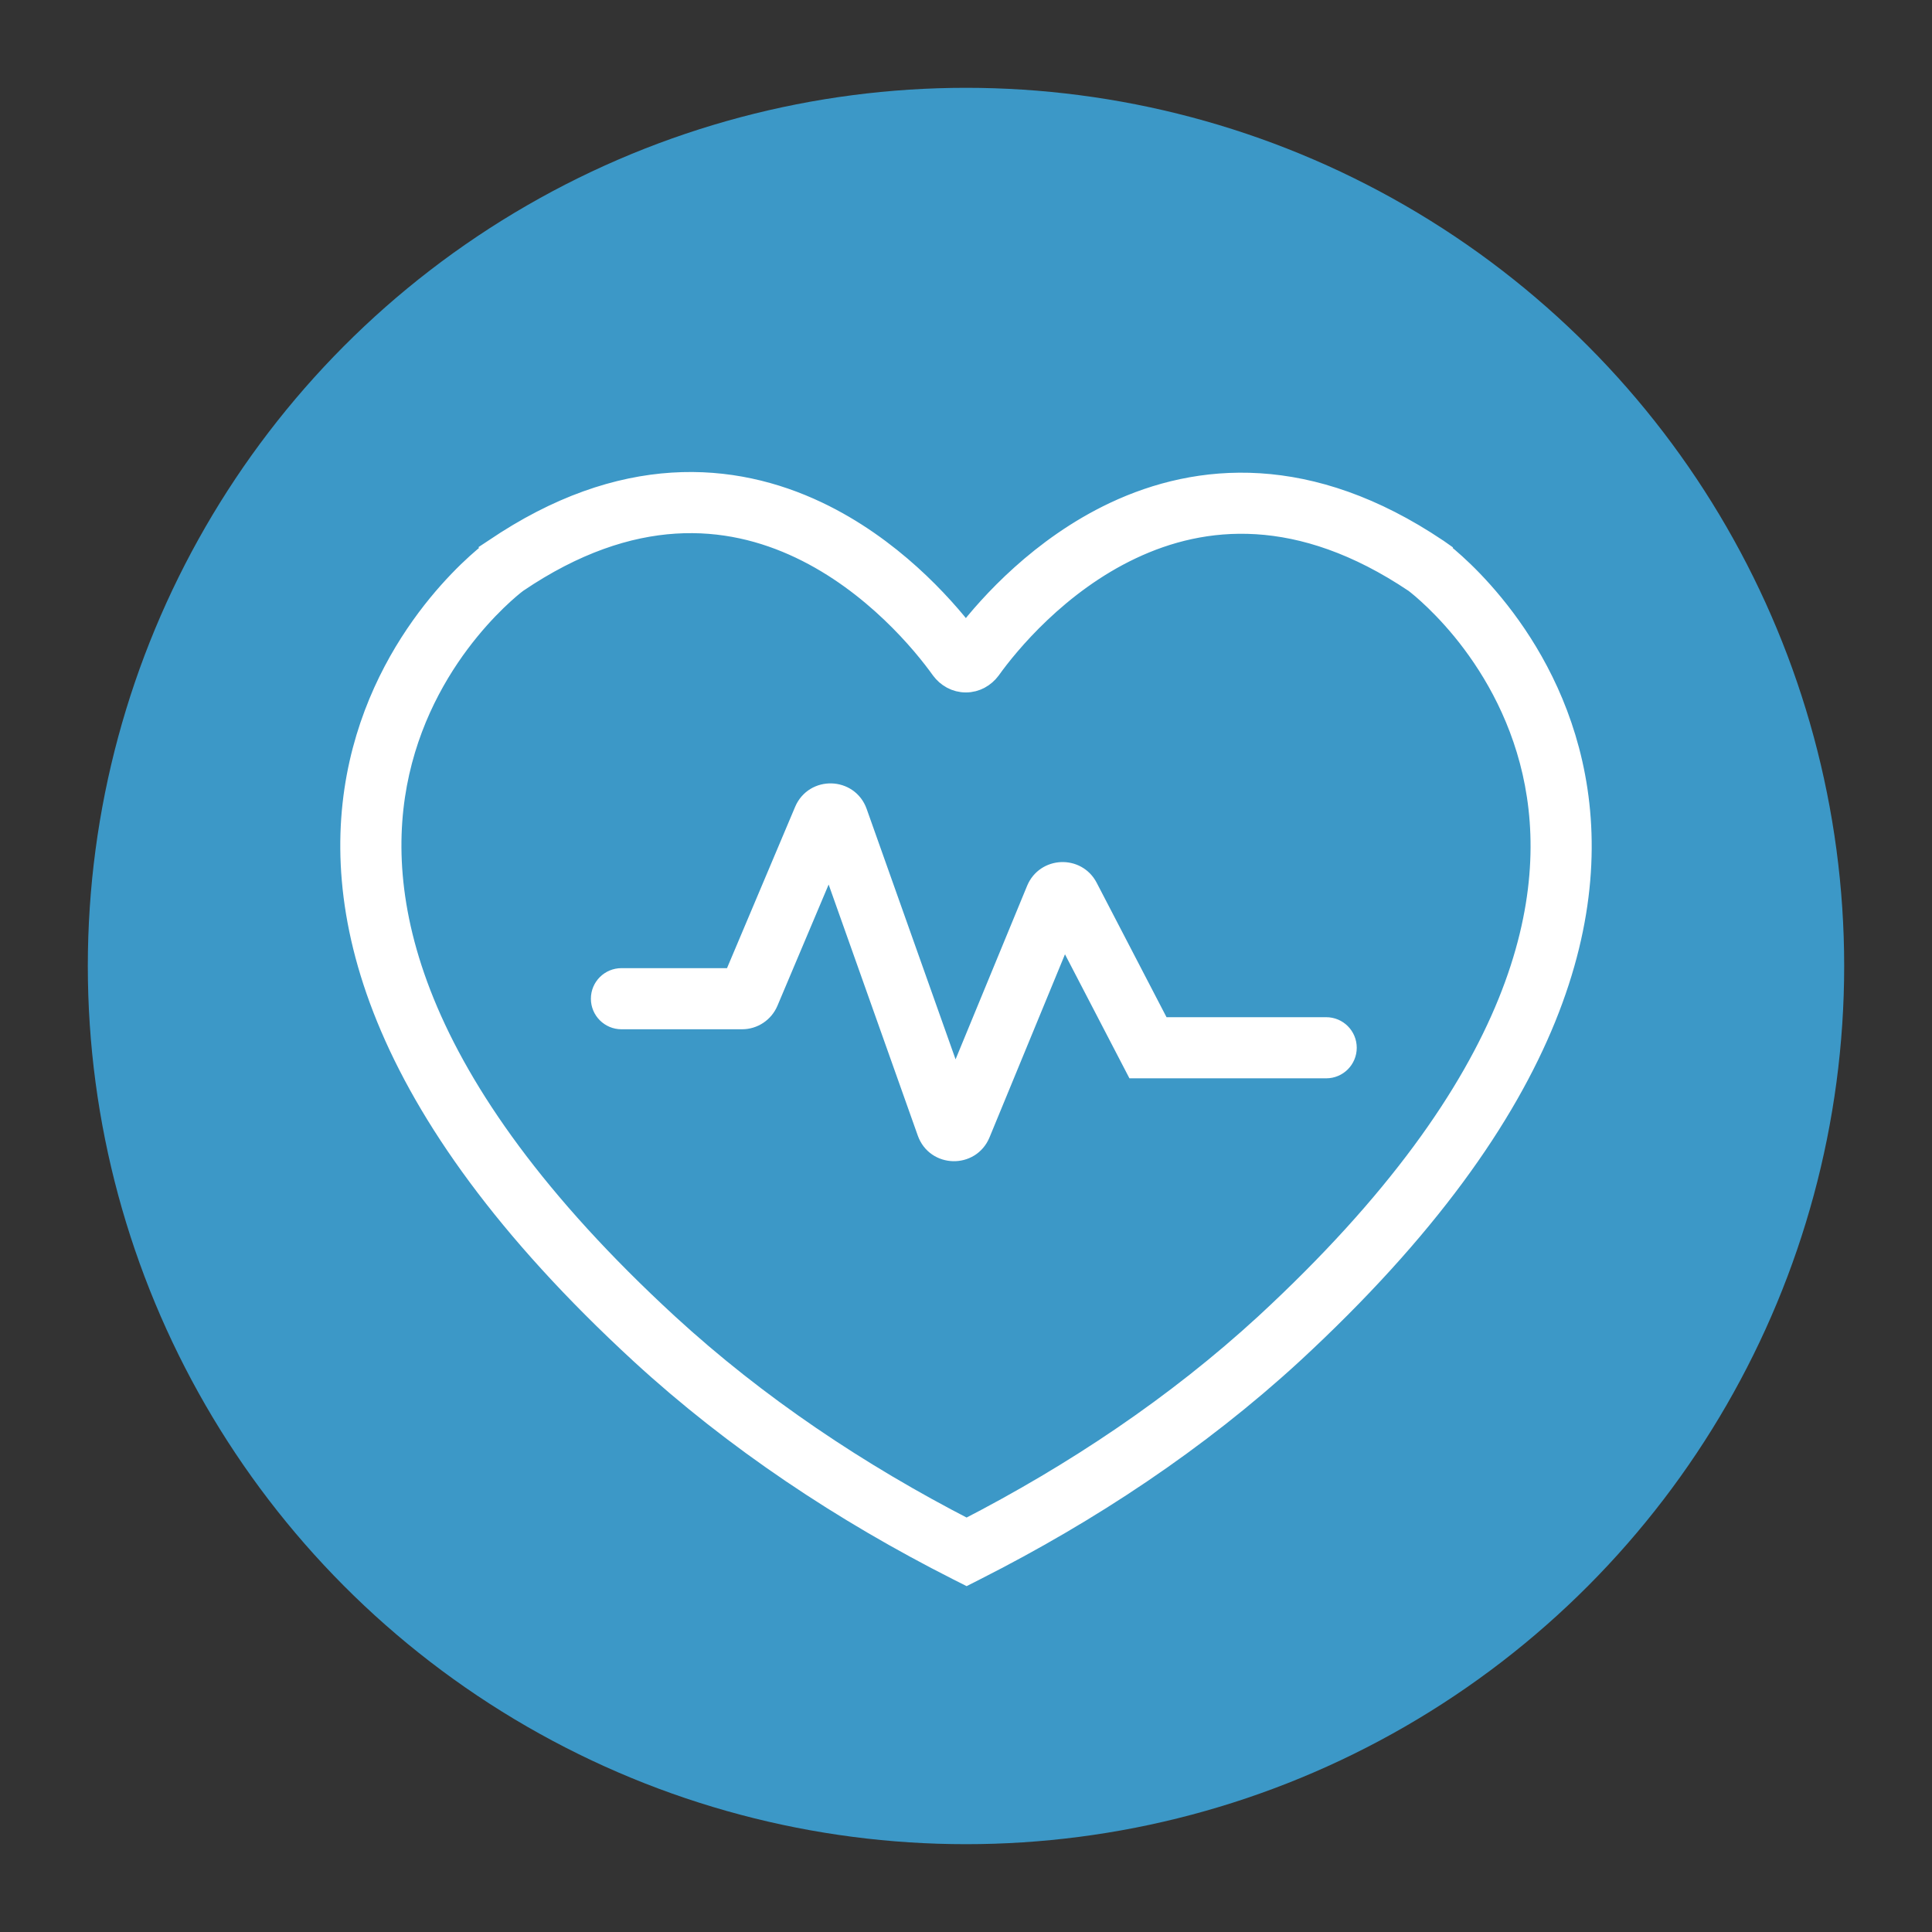 <svg width="44" height="44" viewBox="0 0 44 44" fill="none" xmlns="http://www.w3.org/2000/svg">
<rect x="0" y="0" width="44" height="44" fill="#333333" stroke="none"/>
<circle cx="22" cy="22" r="20" fill="#3C98C7"/>
<path fill-rule="evenodd" clip-rule="evenodd" d="M11.772 13.251C11.769 13.253 11.765 13.256 11.76 13.26C11.747 13.27 11.726 13.286 11.698 13.308C11.643 13.353 11.561 13.421 11.46 13.513C11.257 13.698 10.977 13.975 10.676 14.343C10.073 15.079 9.395 16.167 9.076 17.582C8.448 20.373 9.186 24.622 15.202 30.162C17.232 32.027 19.554 33.578 22.014 34.843C24.473 33.578 26.795 32.027 28.825 30.162C34.824 24.622 35.554 20.374 34.921 17.583C34.6 16.168 33.921 15.08 33.318 14.343C33.016 13.976 32.736 13.698 32.533 13.514C32.432 13.421 32.35 13.353 32.294 13.308C32.267 13.286 32.246 13.27 32.233 13.26C32.229 13.257 32.226 13.254 32.223 13.252C32.222 13.252 32.222 13.252 32.221 13.251C29.593 11.487 27.403 11.713 25.765 12.487C24.09 13.277 22.956 14.659 22.547 15.231L22.544 15.235L22.541 15.239C22.416 15.406 22.222 15.52 21.997 15.52C21.771 15.52 21.576 15.406 21.452 15.239L21.449 15.235L21.446 15.231C21.036 14.658 19.901 13.268 18.227 12.474C16.59 11.697 14.401 11.47 11.772 13.251ZM32.479 12.887C32.741 12.526 32.741 12.527 32.742 12.527L32.742 12.527L32.745 12.529L32.752 12.534C32.757 12.538 32.765 12.544 32.774 12.551C32.794 12.566 32.821 12.587 32.854 12.614C32.922 12.669 33.017 12.749 33.132 12.853C33.363 13.062 33.674 13.371 34.007 13.778C34.673 14.591 35.432 15.801 35.791 17.386C36.517 20.593 35.572 25.146 29.43 30.817L29.429 30.818C27.274 32.798 24.81 34.427 22.215 35.741L22.014 35.843L21.812 35.741C19.217 34.427 16.753 32.798 14.598 30.818L14.598 30.818C8.439 25.146 7.484 20.594 8.206 17.386C8.563 15.802 9.321 14.591 9.986 13.778C10.319 13.372 10.63 13.062 10.861 12.853C10.976 12.749 11.071 12.669 11.139 12.614C11.172 12.587 11.199 12.566 11.219 12.551C11.228 12.544 11.236 12.538 11.241 12.534L11.248 12.529L11.251 12.527L11.251 12.527C11.252 12.527 11.252 12.526 11.514 12.887L11.252 12.526L11.258 12.522L11.264 12.518C14.172 10.544 16.7 10.762 18.609 11.668C20.279 12.46 21.446 13.762 21.997 14.477C22.547 13.762 23.715 12.468 25.384 11.68C27.292 10.78 29.82 10.562 32.727 12.517L32.734 12.521L32.741 12.526L32.479 12.887Z" fill="white" stroke="white" stroke-width="0.5" stroke-miterlimit="10"/>
<path fill-rule="evenodd" clip-rule="evenodd" d="M18.892 19.454L17.475 22.809C17.377 23.04 17.151 23.191 16.9 23.191H14.153C13.907 23.191 13.707 22.991 13.707 22.745C13.707 22.498 13.907 22.299 14.153 22.299H16.723L18.339 18.472C18.561 17.948 19.312 17.97 19.502 18.506L21.745 24.824L23.623 20.269C23.825 19.779 24.509 19.748 24.754 20.219L26.415 23.416H30.204C30.45 23.416 30.649 23.616 30.649 23.862C30.649 24.108 30.45 24.308 30.204 24.308H25.874L24.228 21.141L22.304 25.809C22.085 26.338 21.33 26.32 21.138 25.78L18.892 19.454Z" fill="white" stroke="white" stroke-width="0.5" stroke-miterlimit="10" stroke-linecap="round"/>
</svg>
